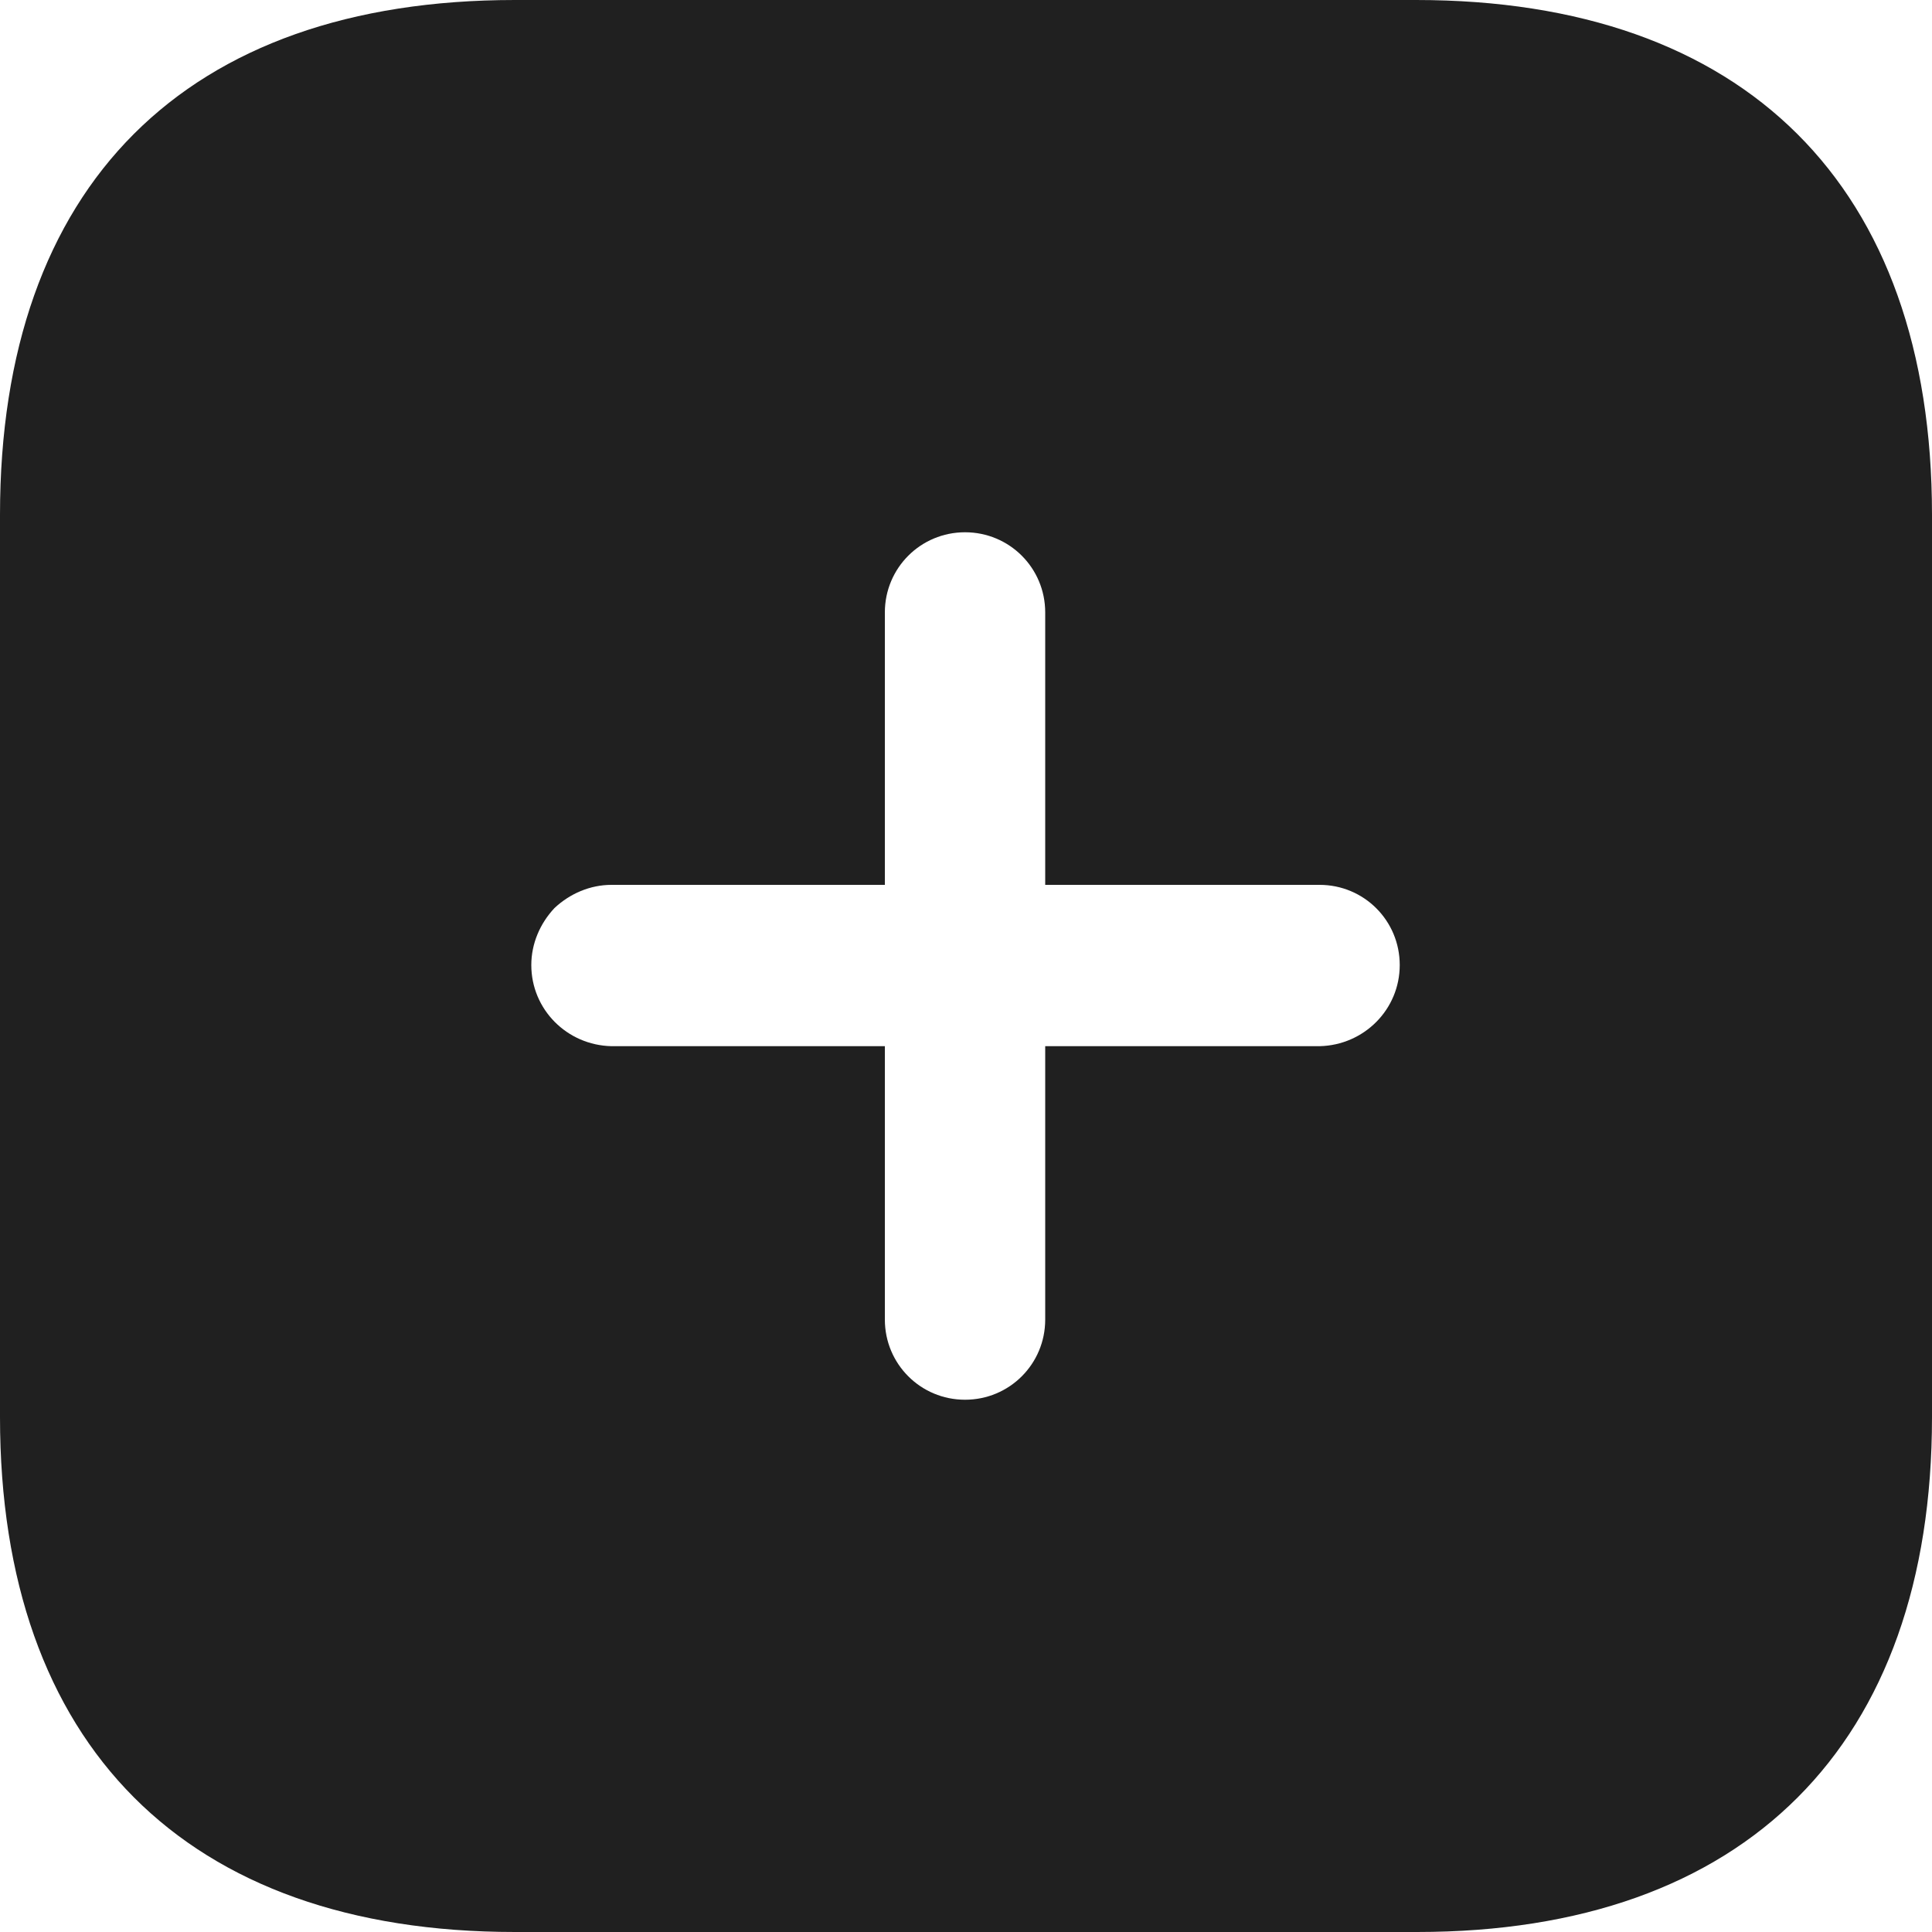 <svg width="40" height="40" viewBox="0 0 40 40" fill="none" xmlns="http://www.w3.org/2000/svg">
<path d="M29.32 0C36.12 0 40 3.84 40 10.66V29.34C40 36.12 36.14 40 29.34 40H10.66C3.84 40 0 36.12 0 29.34V10.66C0 3.84 3.84 0 10.66 0H29.32ZM19.98 11.02C19.06 11.02 18.32 11.76 18.32 12.68V18.32H12.66C12.22 18.32 11.8 18.5 11.48 18.8C11.18 19.12 11 19.538 11 19.98C11 20.9 11.74 21.64 12.66 21.66H18.32V27.32C18.32 28.24 19.06 28.98 19.98 28.98C20.9 28.98 21.64 28.24 21.64 27.32V21.66H27.32C28.24 21.64 28.98 20.9 28.98 19.98C28.98 19.06 28.24 18.32 27.32 18.32H21.64V12.68C21.64 11.76 20.9 11.02 19.98 11.02Z" fill="#202020"/>
</svg>
